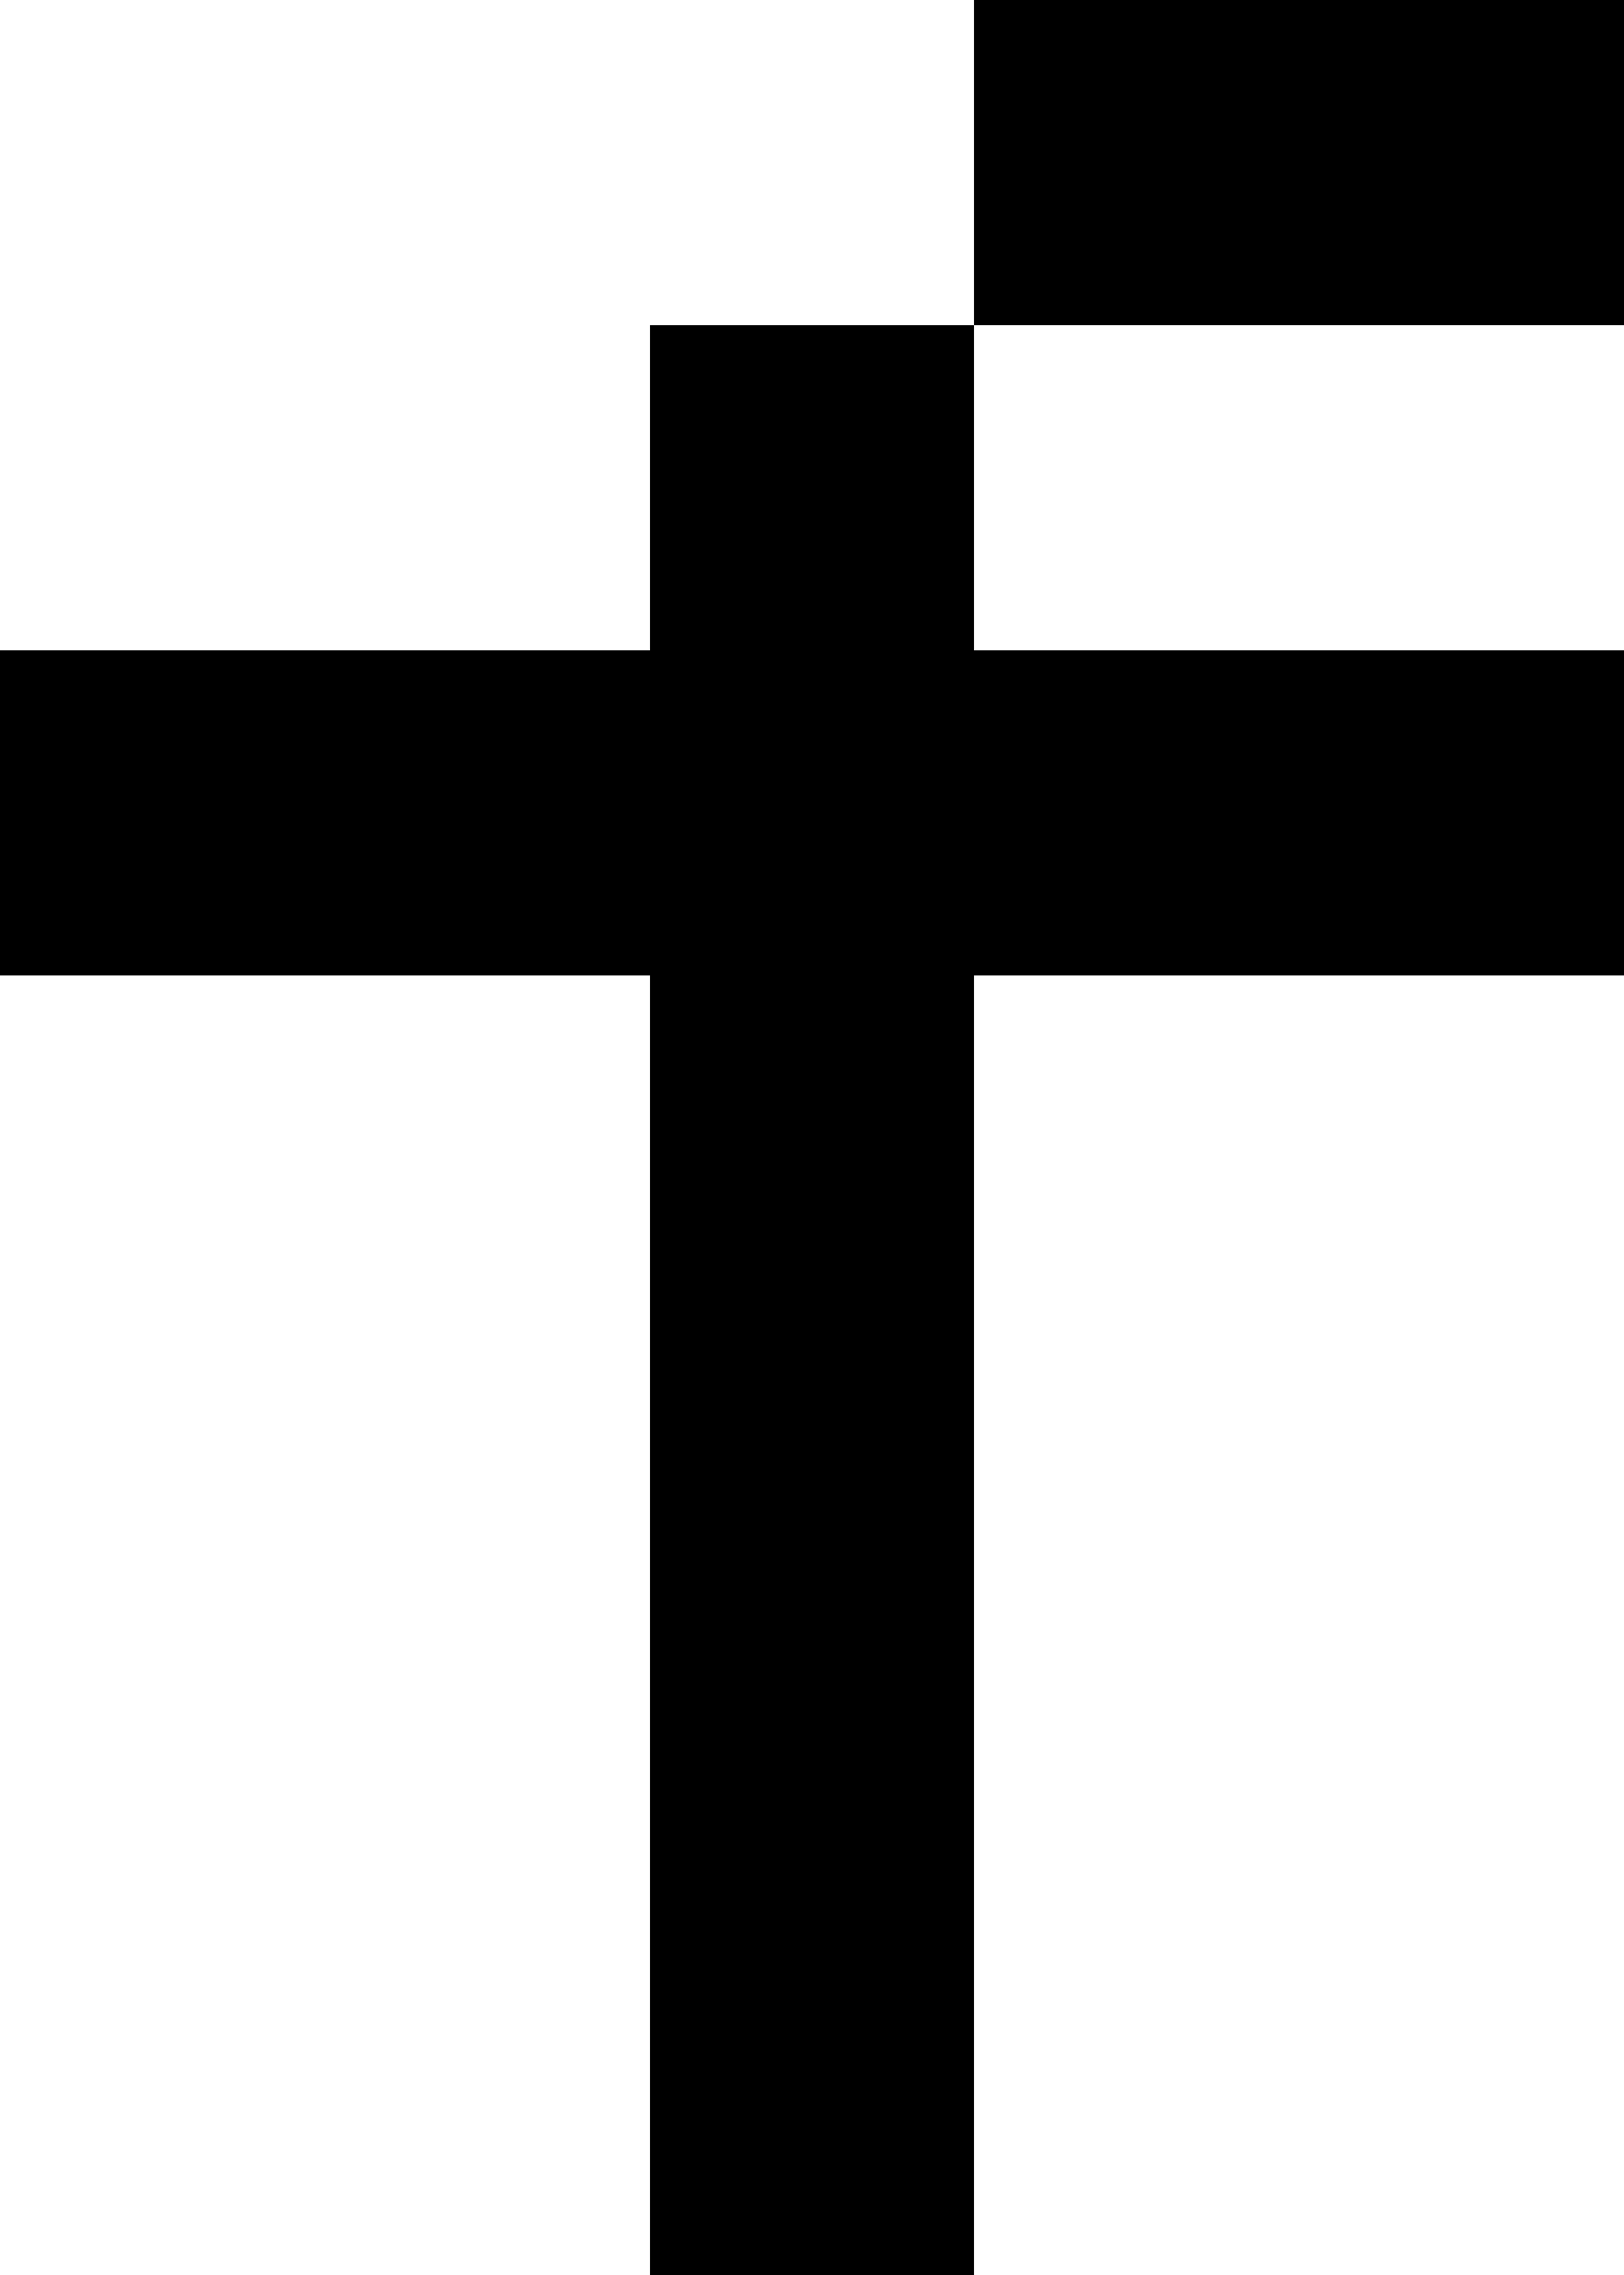 <?xml version="1.0" encoding="UTF-8" standalone="no"?>
<svg
   width="480"
   height="672"
   viewBox="0 0 480 672"
   version="1.1"
   id="svg28"
   xmlns="http://www.w3.org/2000/svg"
   xmlns:svg="http://www.w3.org/2000/svg">
  <defs
     id="defs2" />
  <path
     id="rect4"
     d="M 288 0 L 288 96 L 384 96 L 480 96 L 480 0 L 384 0 L 288 0 z M 288 96 L 192 96 L 192 192 L 96 192 L 0 192 L 0 288 L 96 288 L 192 288 L 192 384 L 192 480 L 192 576 L 192 672 L 288 672 L 288 576 L 288 480 L 288 384 L 288 288 L 384 288 L 480 288 L 480 192 L 384 192 L 288 192 L 288 96 z " />
</svg>
